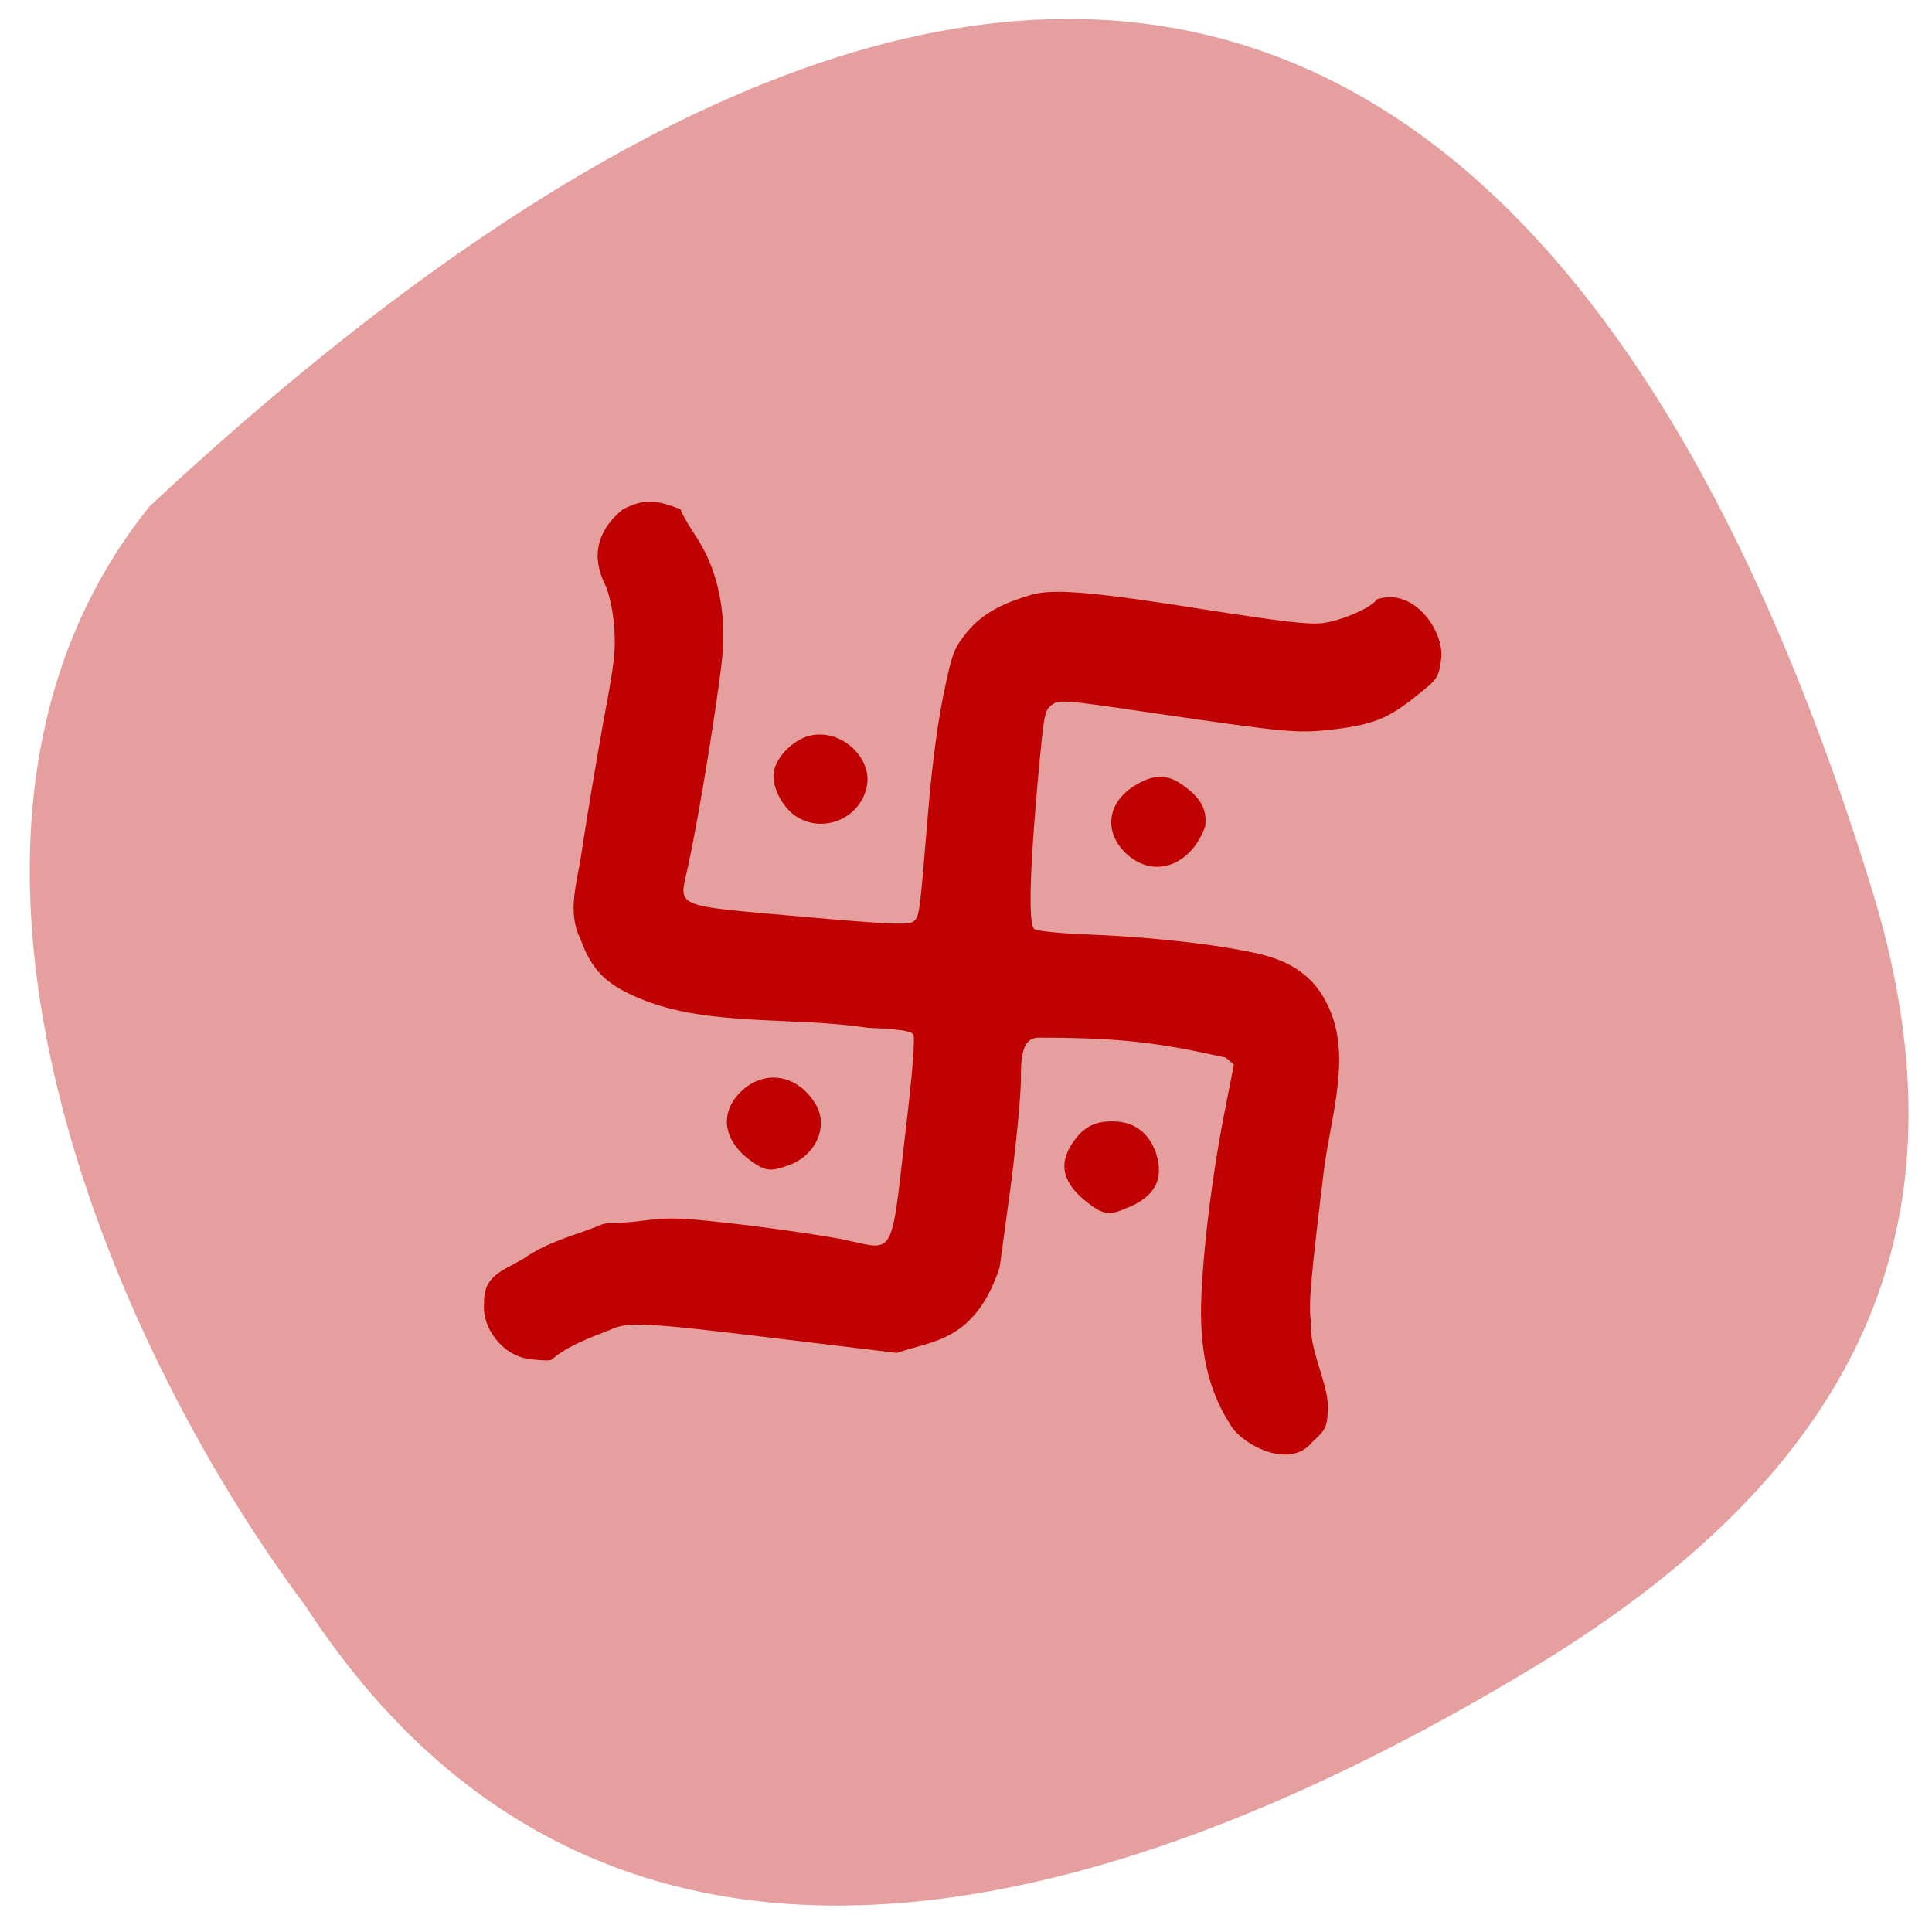 <svg xmlns="http://www.w3.org/2000/svg" viewBox="0 0 22 22"><path d="m 3.477 18.285 c 3.379 5.195 9.102 3.652 13.977 0.707 c 3.969 -2.398 4.965 -5.289 3.855 -8.887 c -2.902 -9.395 -8.762 -14.445 -19.605 -4.34 c -2.977 3.699 -0.484 9.504 1.773 12.52" fill="#e59f9f"/><path d="m 5.512 14.836 c -0.004 -0.316 0.207 -0.359 0.457 -0.508 c 0.254 -0.18 0.551 -0.254 0.832 -0.363 c 0.051 -0.027 0.125 -0.043 0.168 -0.039 c 0.047 0.004 0.223 -0.008 0.395 -0.031 c 0.266 -0.035 0.434 -0.027 1.129 0.055 c 0.449 0.055 0.973 0.133 1.164 0.176 c 0.527 0.117 0.492 0.184 0.648 -1.188 c 0.09 -0.746 0.117 -1.129 0.094 -1.16 c -0.027 -0.039 -0.156 -0.059 -0.516 -0.074 c -0.84 -0.129 -1.777 -0.016 -2.535 -0.309 c -0.434 -0.168 -0.605 -0.332 -0.742 -0.711 c -0.152 -0.309 -0.031 -0.641 0.016 -0.973 c 0.059 -0.395 0.172 -1.07 0.25 -1.5 c 0.129 -0.684 0.141 -0.813 0.121 -1.09 c -0.016 -0.184 -0.059 -0.375 -0.105 -0.469 c -0.156 -0.316 -0.09 -0.609 0.199 -0.848 c 0.25 -0.137 0.41 -0.105 0.664 -0.004 c -0.004 0.02 0.074 0.156 0.172 0.305 c 0.223 0.336 0.328 0.754 0.313 1.234 c -0.012 0.324 -0.266 1.918 -0.406 2.547 c -0.102 0.453 -0.176 0.422 1.289 0.551 c 0.965 0.086 1.227 0.098 1.277 0.059 c 0.074 -0.055 0.074 -0.055 0.168 -1.195 c 0.043 -0.535 0.105 -1.012 0.172 -1.355 c 0.098 -0.477 0.121 -0.547 0.234 -0.695 c 0.207 -0.285 0.488 -0.391 0.77 -0.477 c 0.246 -0.074 0.691 -0.039 2.039 0.176 c 0.828 0.129 1.125 0.164 1.281 0.145 c 0.207 -0.023 0.57 -0.18 0.617 -0.27 c 0.434 -0.145 0.773 0.379 0.734 0.676 c -0.031 0.219 -0.035 0.227 -0.281 0.422 c -0.32 0.258 -0.492 0.328 -0.949 0.383 c -0.414 0.047 -0.5 0.039 -2.109 -0.195 c -0.977 -0.145 -1.016 -0.145 -1.098 -0.082 c -0.082 0.063 -0.086 0.102 -0.156 0.852 c -0.094 1.055 -0.109 1.652 -0.039 1.699 c 0.027 0.023 0.32 0.051 0.648 0.063 c 0.867 0.035 1.813 0.16 2.117 0.281 c 0.316 0.121 0.508 0.32 0.629 0.652 c 0.191 0.547 -0.027 1.184 -0.098 1.754 c -0.152 1.246 -0.176 1.543 -0.148 1.707 c -0.023 0.348 0.203 0.715 0.195 1.01 c -0.012 0.211 -0.023 0.23 -0.184 0.379 c -0.25 0.305 -0.766 0.039 -0.914 -0.18 c -0.238 -0.367 -0.344 -0.758 -0.348 -1.289 c 0 -0.516 0.109 -1.477 0.262 -2.262 l 0.113 -0.574 l -0.094 -0.078 c -0.758 -0.168 -1.172 -0.227 -2.148 -0.227 c -0.141 0.016 -0.188 0.145 -0.184 0.484 c 0 0.164 -0.051 0.711 -0.117 1.215 l -0.125 0.918 c -0.281 0.84 -0.758 0.832 -1.172 0.973 l -1.258 -0.152 c -1.629 -0.199 -1.801 -0.207 -2.01 -0.109 c -0.227 0.09 -0.473 0.176 -0.66 0.336 c -0.008 0.016 -0.121 0.012 -0.25 -0.004 c -0.32 -0.039 -0.551 -0.371 -0.52 -0.637 m 3.043 -1.617 c -0.293 -0.207 -0.363 -0.496 -0.172 -0.734 c 0.258 -0.316 0.672 -0.285 0.895 0.07 c 0.164 0.254 0.02 0.598 -0.301 0.711 c -0.207 0.074 -0.262 0.066 -0.422 -0.047 m 3.844 0.484 c -0.297 -0.223 -0.355 -0.449 -0.184 -0.695 c 0.121 -0.18 0.258 -0.25 0.469 -0.242 c 0.234 0.004 0.395 0.129 0.477 0.355 c 0.102 0.301 -0.016 0.516 -0.348 0.637 c -0.191 0.09 -0.273 0.051 -0.414 -0.055 m -3.375 -4.441 c -0.137 -0.113 -0.234 -0.32 -0.215 -0.469 c 0.023 -0.16 0.188 -0.34 0.367 -0.406 c 0.359 -0.125 0.738 0.207 0.699 0.531 c -0.055 0.406 -0.535 0.598 -0.852 0.344 m 3.844 0.492 c -0.313 -0.25 -0.277 -0.625 0.074 -0.824 c 0.199 -0.117 0.348 -0.117 0.512 -0.004 c 0.219 0.152 0.293 0.281 0.27 0.48 c -0.141 0.402 -0.527 0.602 -0.855 0.348" fill="#bf0000" fill-opacity="0.996"/></svg>